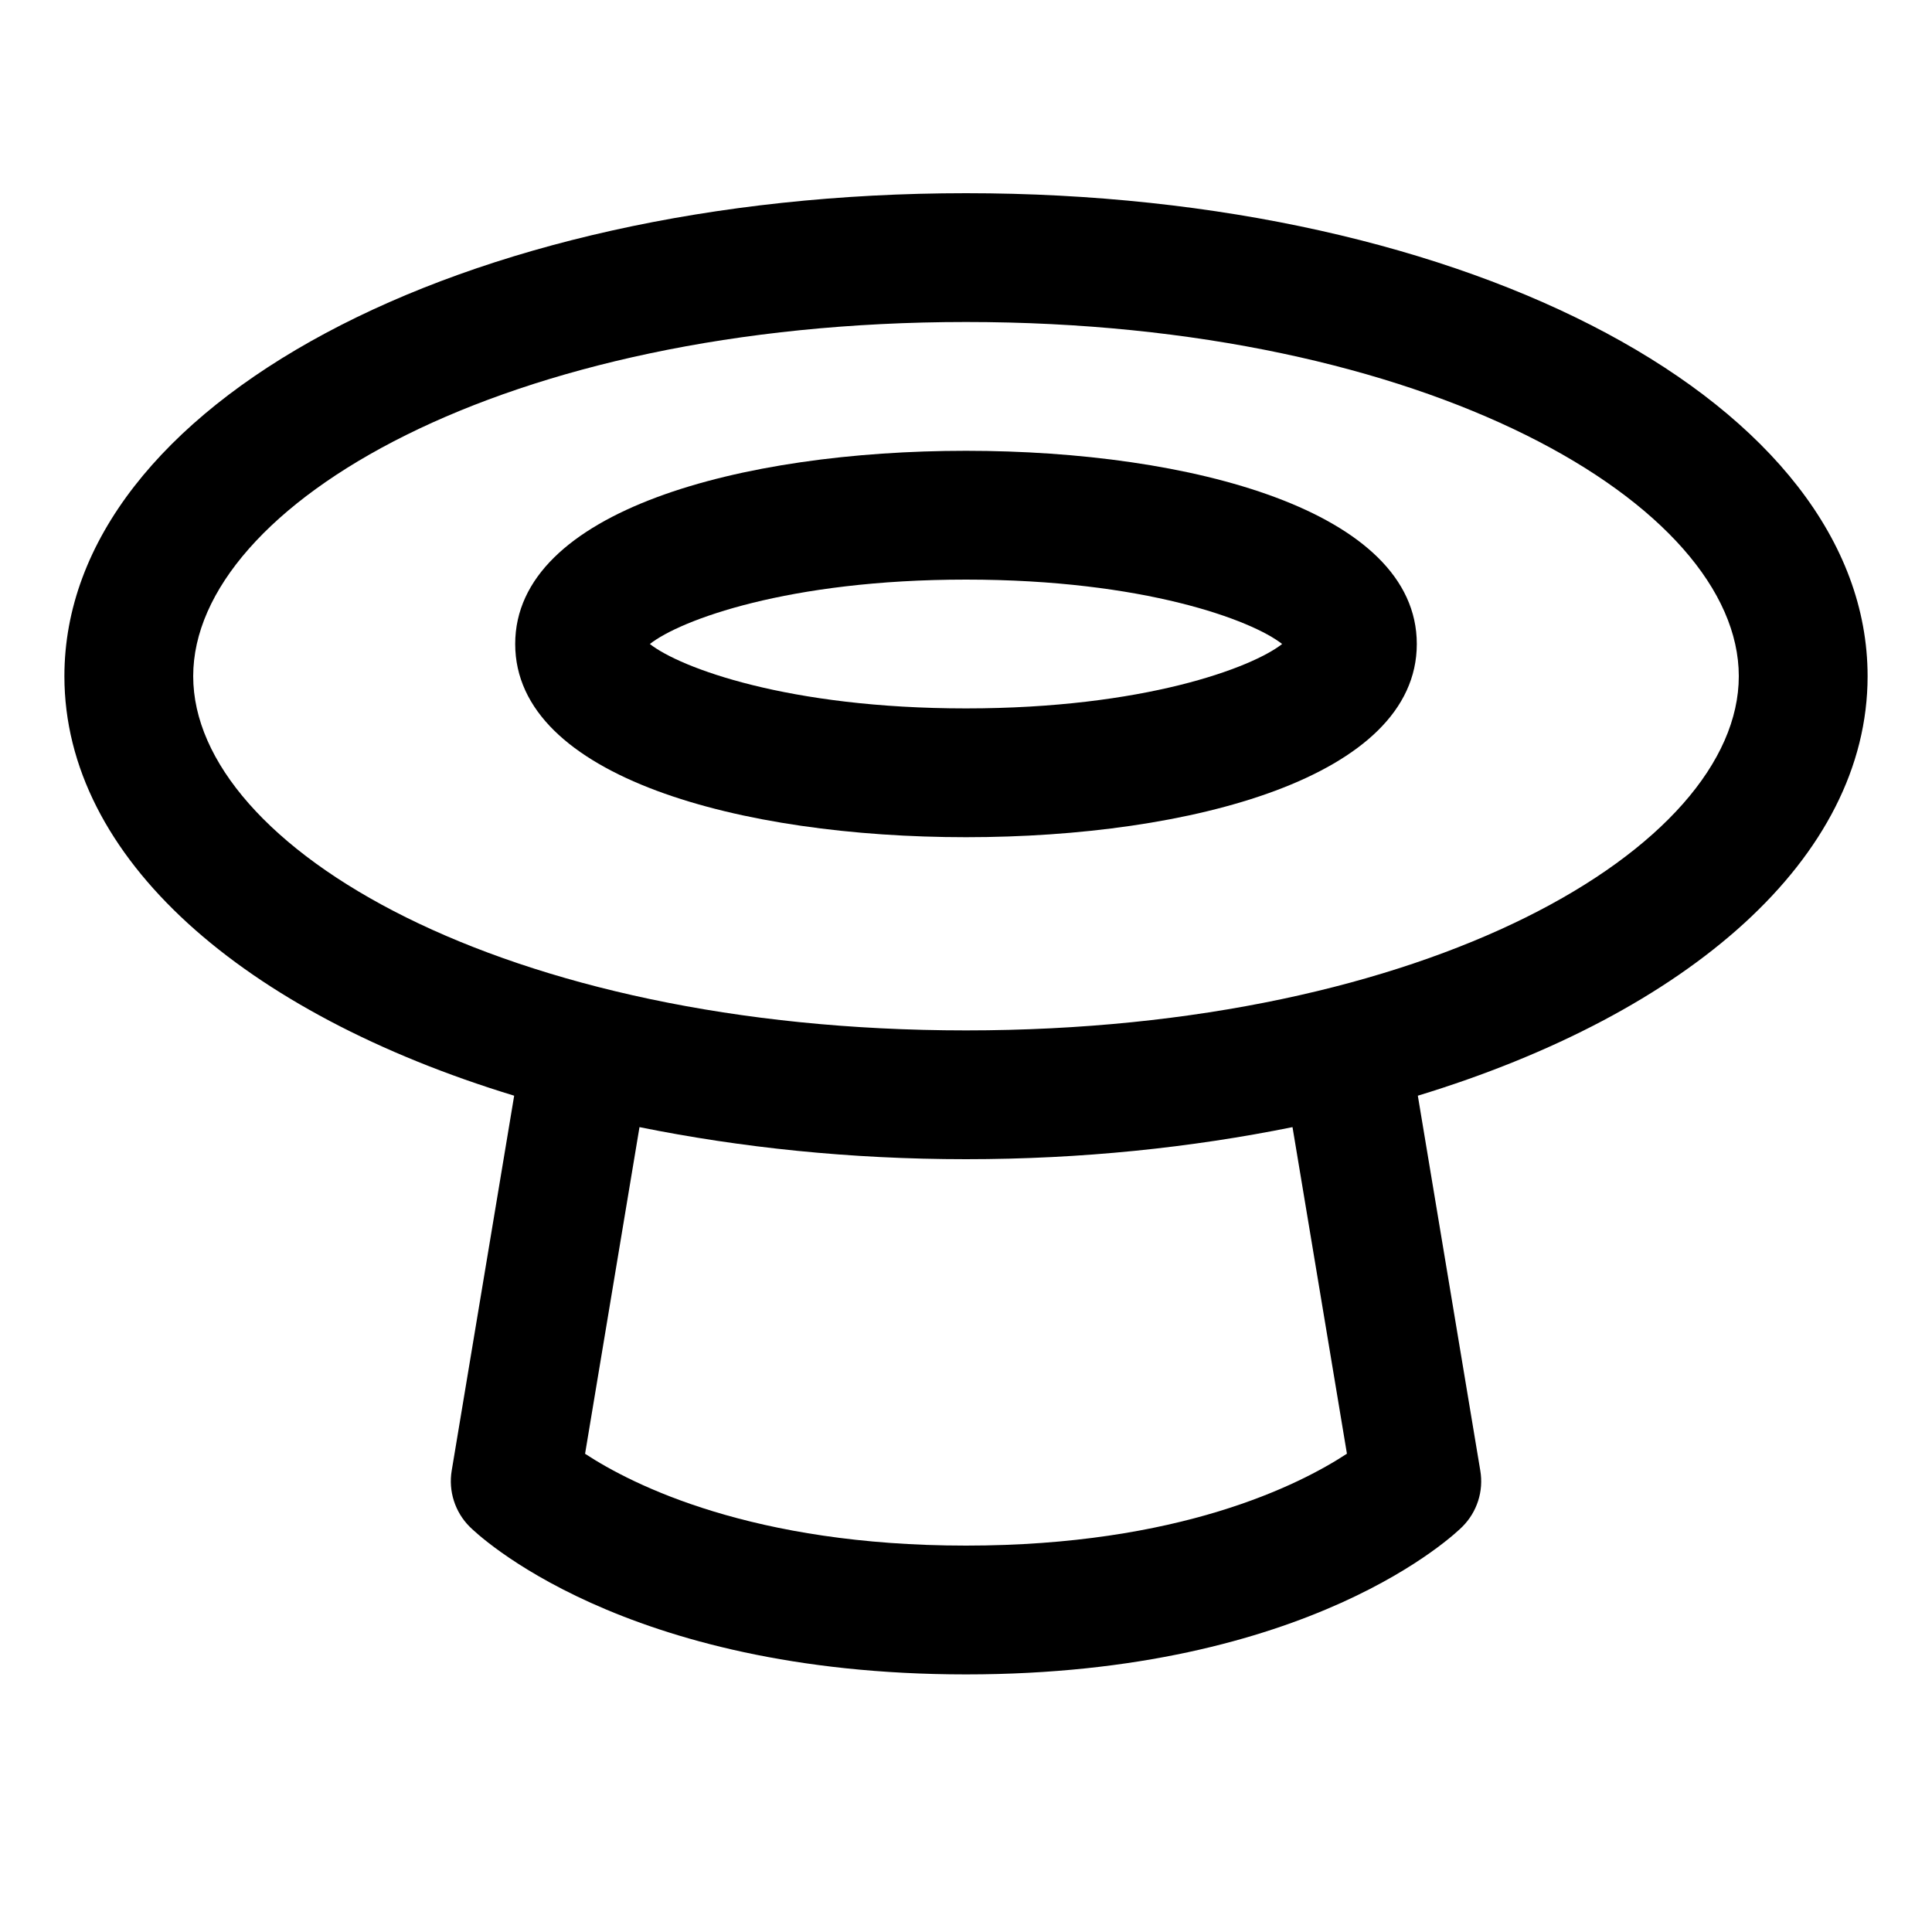 <?xml version="1.0" encoding="utf-8"?>
<!-- Generator: Adobe Illustrator 16.2.0, SVG Export Plug-In . SVG Version: 6.00 Build 0)  -->
<!DOCTYPE svg PUBLIC "-//W3C//DTD SVG 1.1//EN" "http://www.w3.org/Graphics/SVG/1.1/DTD/svg11.dtd">
<svg version="1.1" id="Layer_1" xmlns="http://www.w3.org/2000/svg" xmlns:xlink="http://www.w3.org/1999/xlink" x="0px" y="0px"
	 width="30px" height="30px" viewBox="0 0 30 30" enable-background="new 0 0 30 30" xml:space="preserve">
<g>
	<path d="M29,10.5C29,6.294,22.851,3,15,3S1,6.294,1,10.5c0,2.825,2.782,5.234,6.984,6.514l-0.97,5.822
		c-0.053,0.318,0.051,0.643,0.279,0.871C7.387,23.801,9.647,26,15,26s7.613-2.199,7.707-2.293c0.229-0.229,0.333-0.553,0.279-0.871
		l-0.97-5.822C26.218,15.734,29,13.325,29,10.5z M20.915,22.573C20.169,23.062,18.307,24,15,24c-3.313,0-5.176-0.941-5.915-1.426
		l0.845-5.072C11.497,17.819,13.2,18,15,18s3.503-0.181,5.07-0.498L20.915,22.573z M15,16c-7.178,0-12-2.844-12-5.5S7.822,5,15,5
		s12,2.844,12,5.5S22.178,16,15,16z"/>
	<path d="M15,7c-3.484,0-7,0.928-7,3s3.516,3,7,3s7-0.928,7-3S18.484,7,15,7z M15,11c-2.763,0-4.439-0.631-4.909-1
		C10.56,9.63,12.236,9,15,9s4.44,0.63,4.909,1C19.439,10.369,17.763,11,15,11z"/>
</g>
</svg>
